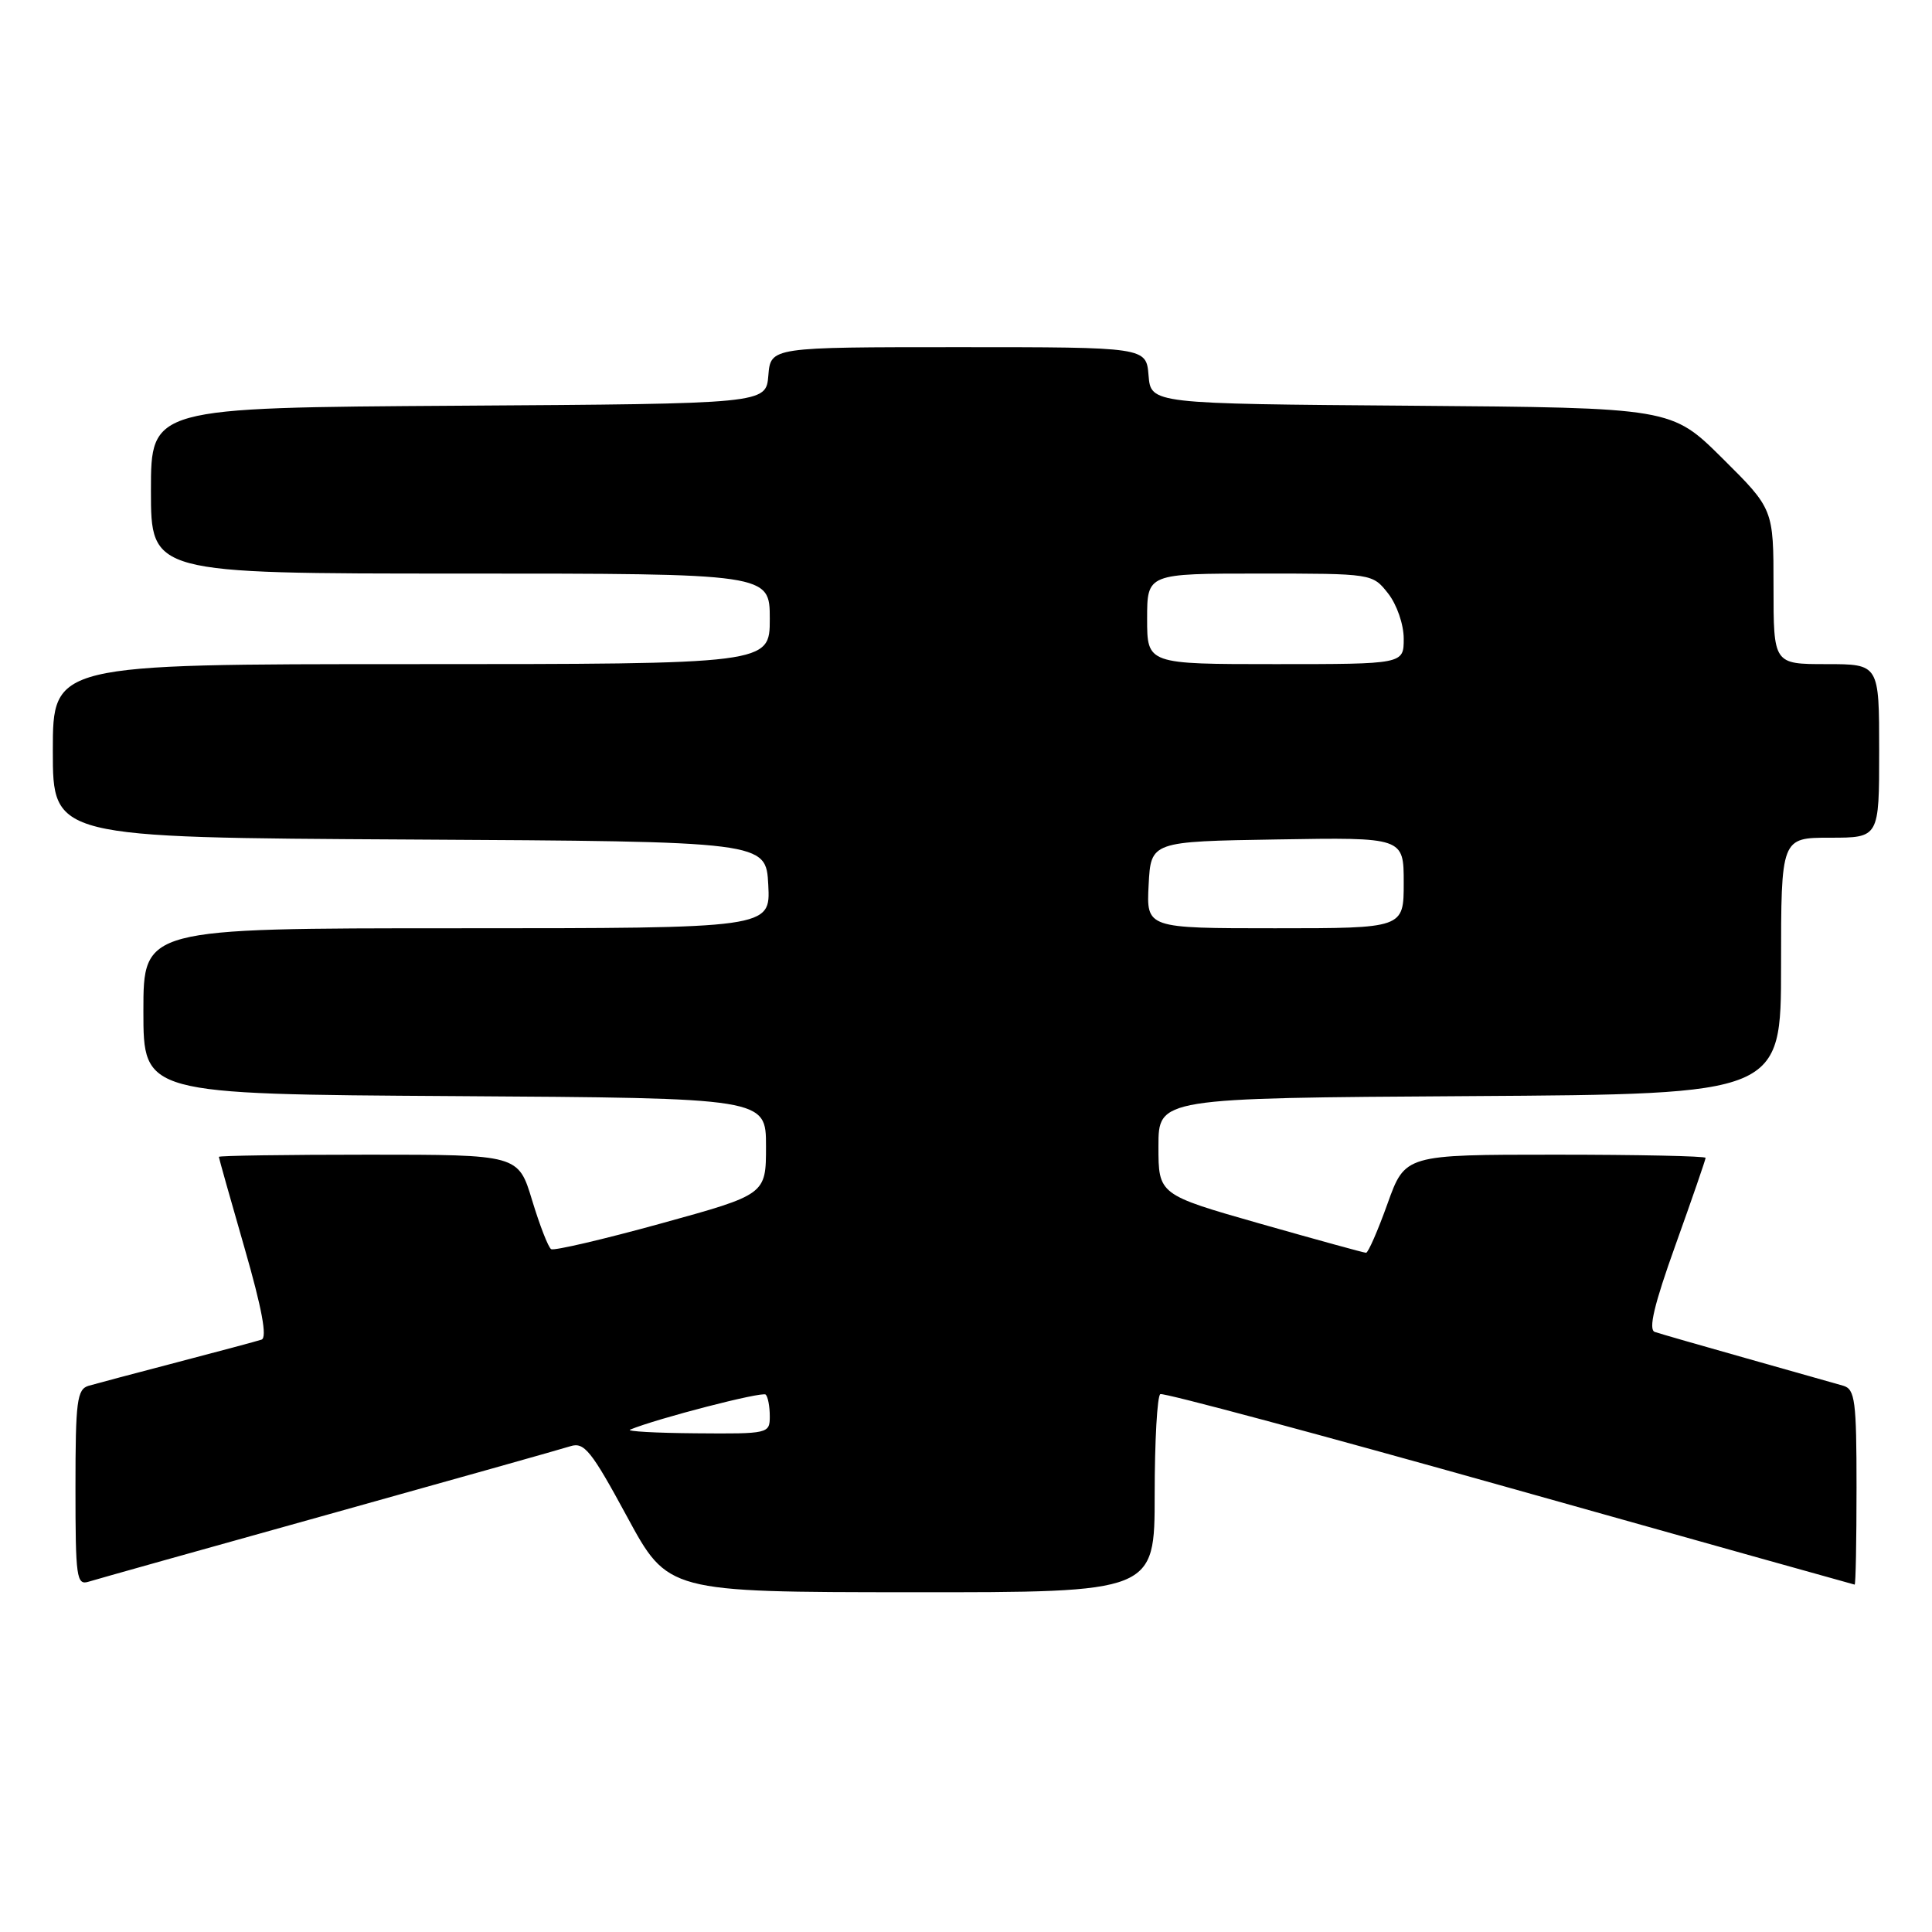 <?xml version="1.0" encoding="UTF-8" standalone="no"?>
<!DOCTYPE svg PUBLIC "-//W3C//DTD SVG 1.1//EN" "http://www.w3.org/Graphics/SVG/1.1/DTD/svg11.dtd" >
<svg xmlns="http://www.w3.org/2000/svg" xmlns:xlink="http://www.w3.org/1999/xlink" version="1.1" viewBox="0 0 256 256">
 <g >
 <path fill="currentColor"
d=" M 153.00 198.06 C 153.00 190.94 153.34 184.94 153.75 184.73 C 154.16 184.51 174.97 190.10 200.00 197.14 C 225.03 204.18 245.61 209.95 245.75 209.97 C 245.89 209.99 246.00 204.18 246.00 197.07 C 246.00 185.61 245.80 184.08 244.25 183.62 C 243.29 183.34 237.55 181.72 231.50 180.01 C 225.45 178.30 219.94 176.72 219.27 176.49 C 218.39 176.19 219.17 172.89 222.02 164.95 C 224.21 158.84 226.00 153.65 226.00 153.42 C 226.00 153.19 217.04 153.00 206.09 153.00 C 186.18 153.00 186.18 153.00 183.85 159.50 C 182.57 163.07 181.29 166.00 181.01 166.00 C 180.73 166.00 174.43 164.26 167.00 162.15 C 153.50 158.30 153.50 158.30 153.50 151.90 C 153.50 145.50 153.50 145.50 194.75 145.24 C 236.00 144.98 236.00 144.98 236.00 127.99 C 236.00 111.00 236.00 111.00 242.50 111.00 C 249.00 111.00 249.00 111.00 249.00 99.50 C 249.00 88.00 249.00 88.00 242.00 88.00 C 235.00 88.00 235.00 88.00 235.00 77.72 C 235.00 67.45 235.00 67.45 228.24 60.74 C 221.48 54.03 221.48 54.03 186.99 53.76 C 152.50 53.50 152.50 53.50 152.19 49.75 C 151.88 46.00 151.88 46.00 127.00 46.00 C 102.12 46.00 102.12 46.00 101.81 49.75 C 101.50 53.50 101.50 53.50 60.75 53.76 C 20.00 54.02 20.00 54.02 20.00 65.01 C 20.00 76.00 20.00 76.00 61.00 76.00 C 102.00 76.00 102.00 76.00 102.00 82.00 C 102.00 88.00 102.00 88.00 54.50 88.00 C 7.00 88.00 7.00 88.00 7.00 99.49 C 7.00 110.98 7.00 110.98 54.25 111.24 C 101.50 111.50 101.50 111.50 101.80 117.25 C 102.10 123.00 102.10 123.00 60.55 123.00 C 19.00 123.00 19.00 123.00 19.00 133.99 C 19.00 144.98 19.00 144.98 60.25 145.24 C 101.50 145.50 101.50 145.50 101.50 151.89 C 101.50 158.28 101.50 158.28 87.61 162.11 C 79.97 164.22 73.41 165.75 73.03 165.52 C 72.65 165.29 71.52 162.37 70.51 159.05 C 68.68 153.00 68.68 153.00 48.84 153.00 C 37.93 153.00 29.00 153.13 29.00 153.29 C 29.00 153.44 30.53 158.87 32.40 165.36 C 34.72 173.41 35.43 177.26 34.65 177.51 C 34.02 177.72 29.00 179.06 23.50 180.50 C 18.00 181.94 12.71 183.34 11.75 183.62 C 10.20 184.08 10.00 185.62 10.00 197.13 C 10.00 209.06 10.14 210.09 11.75 209.58 C 12.71 209.28 27.00 205.27 43.50 200.67 C 60.00 196.06 74.44 192.00 75.59 191.63 C 77.41 191.05 78.35 192.22 83.09 200.97 C 88.50 210.96 88.50 210.96 120.75 210.98 C 153.00 211.00 153.00 211.00 153.00 198.06 Z  M 83.50 189.43 C 87.08 187.95 101.02 184.35 101.46 184.79 C 101.76 185.09 102.00 186.38 102.00 187.67 C 102.00 189.96 101.82 190.00 92.25 189.92 C 86.89 189.88 82.95 189.66 83.50 189.43 Z  M 152.20 117.25 C 152.50 111.50 152.50 111.50 169.25 111.23 C 186.00 110.95 186.00 110.95 186.00 116.98 C 186.00 123.00 186.00 123.00 168.95 123.00 C 151.90 123.00 151.90 123.00 152.20 117.25 Z  M 152.00 82.00 C 152.00 76.00 152.00 76.00 166.93 76.00 C 181.85 76.00 181.85 76.00 183.93 78.63 C 185.09 80.11 186.00 82.74 186.00 84.63 C 186.00 88.00 186.00 88.00 169.00 88.00 C 152.00 88.00 152.00 88.00 152.00 82.00 Z "/>
</g>
</svg>